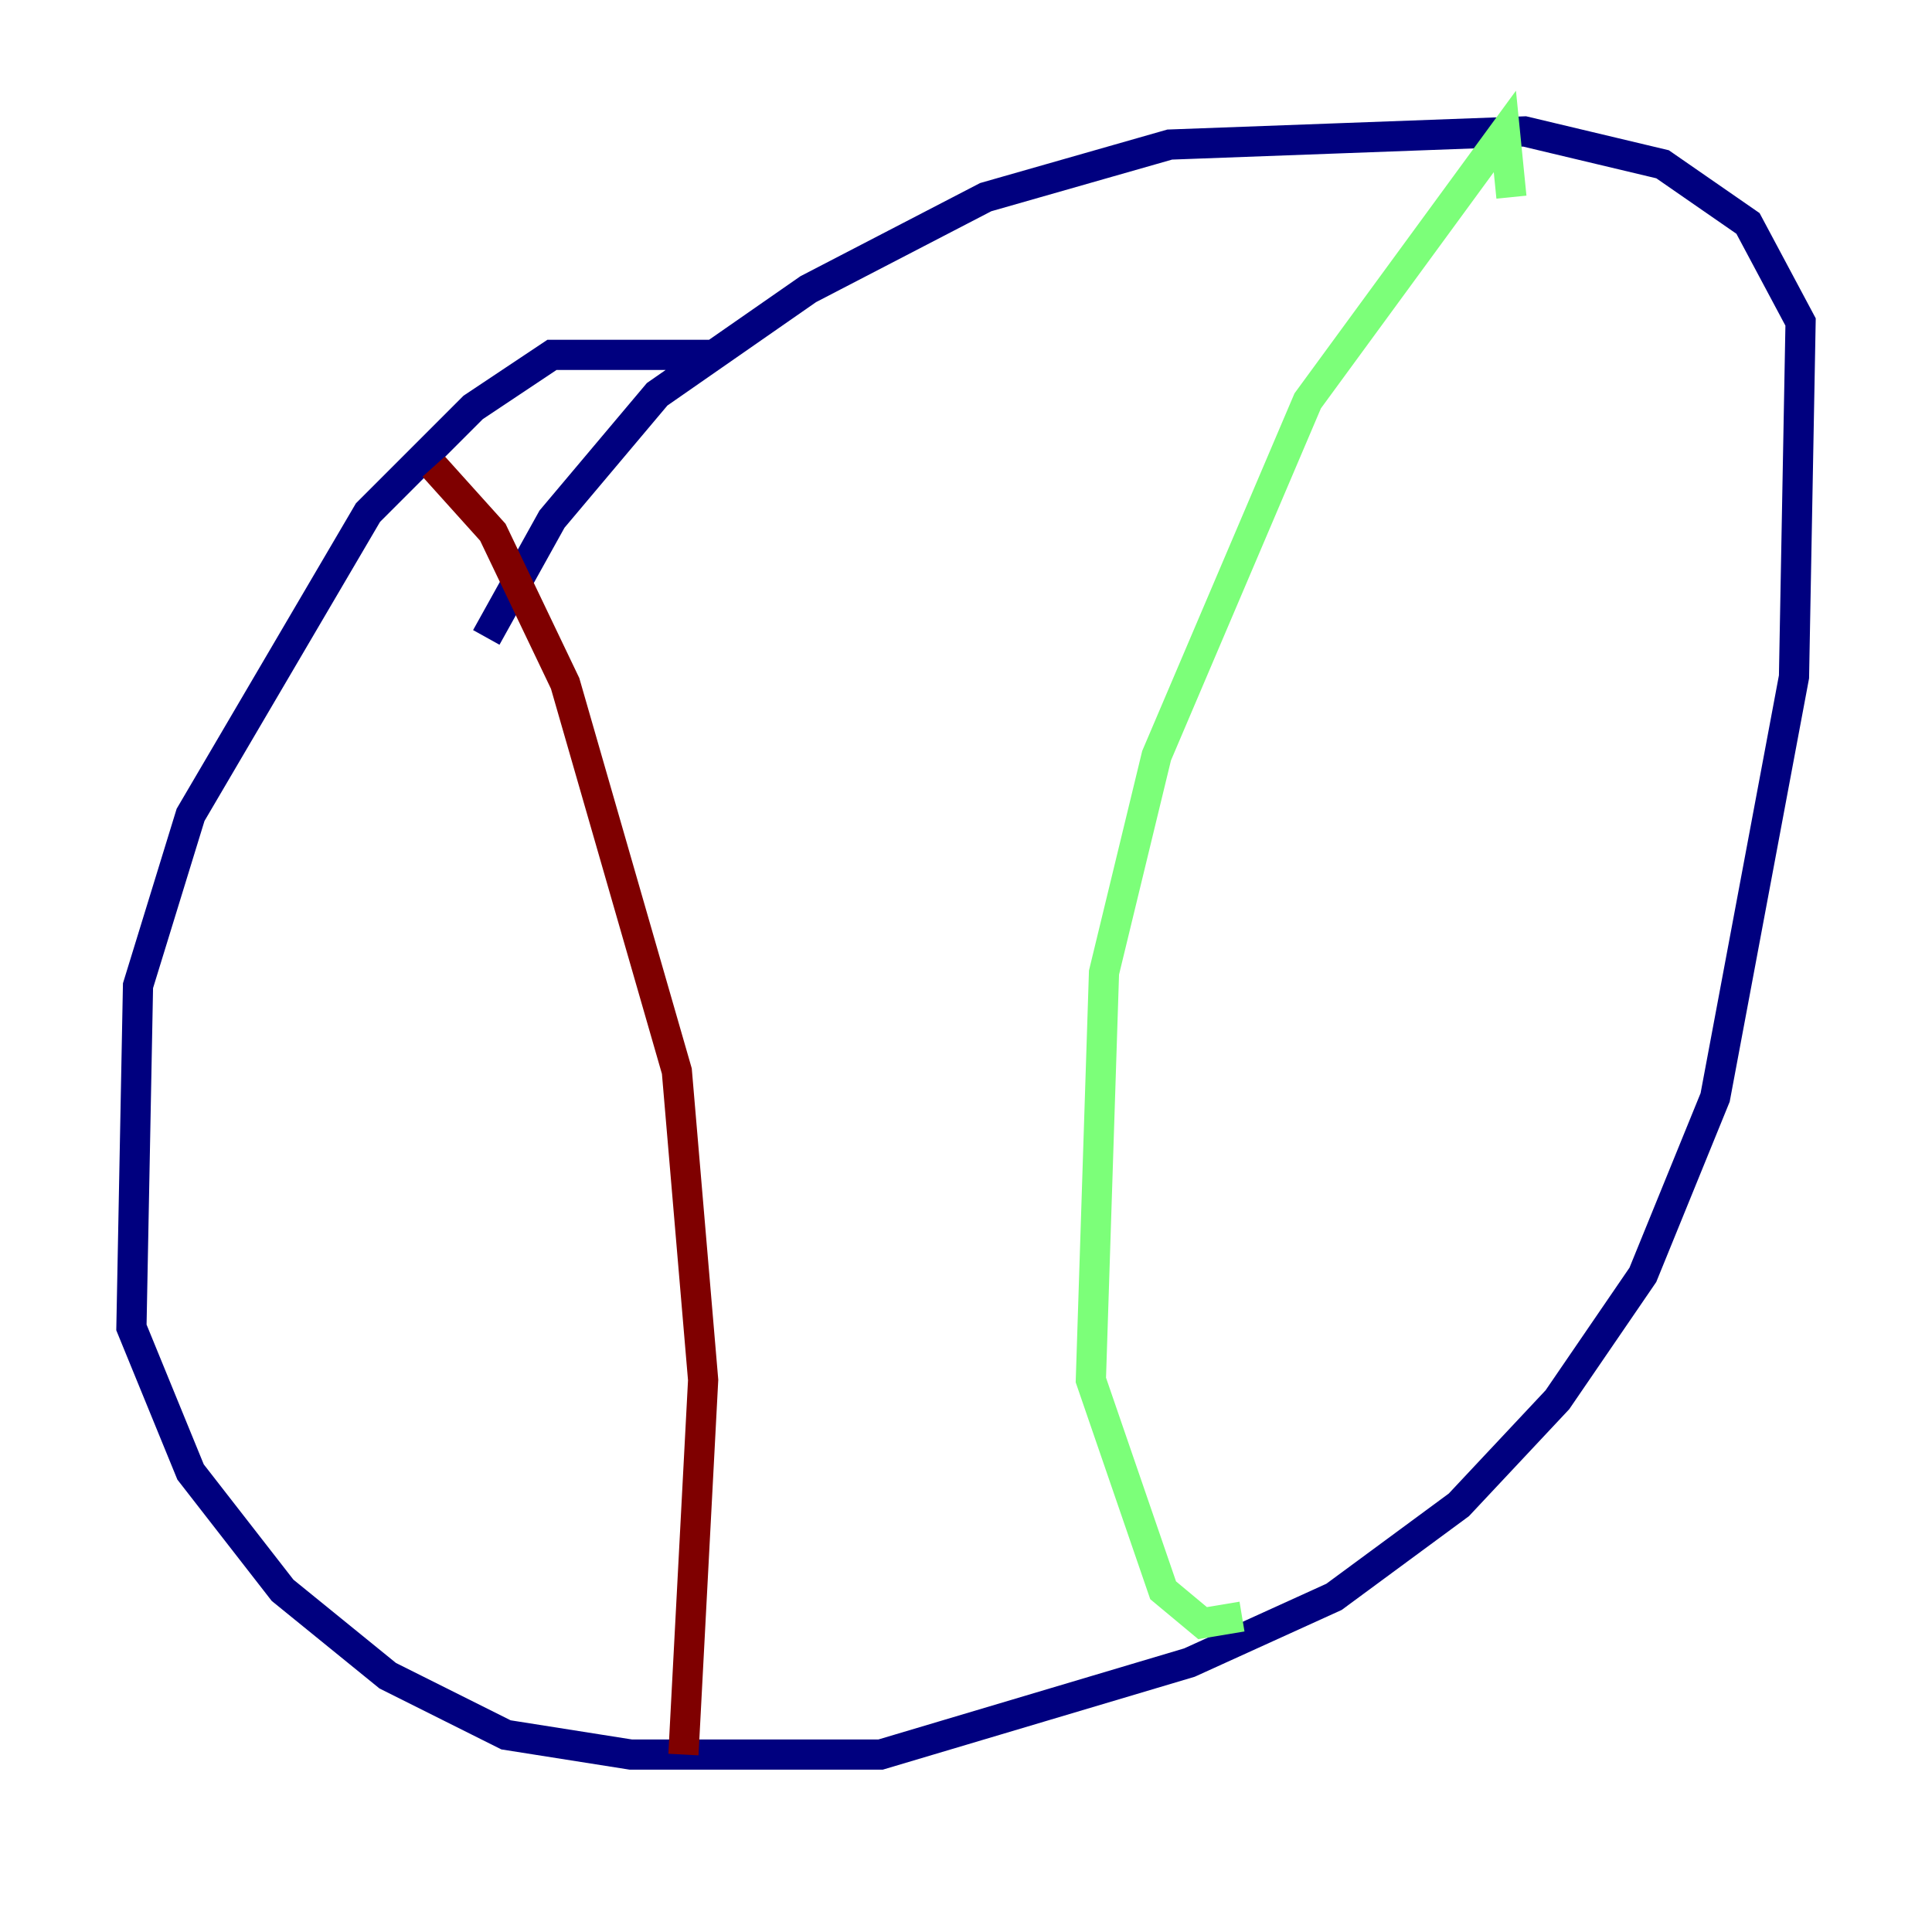 <?xml version="1.0" encoding="utf-8" ?>
<svg baseProfile="tiny" height="128" version="1.2" viewBox="0,0,128,128" width="128" xmlns="http://www.w3.org/2000/svg" xmlns:ev="http://www.w3.org/2001/xml-events" xmlns:xlink="http://www.w3.org/1999/xlink"><defs /><polyline fill="none" points="47.456,23.51 36.571,23.51 31.347,26.993 24.381,33.959 12.626,53.986 9.143,65.306 8.707,87.946 12.626,97.524 18.721,105.361 25.687,111.02 33.524,114.939 41.796,116.245 58.34,116.245 78.803,110.15 88.381,105.796 96.653,99.701 103.184,92.735 108.844,84.463 113.633,72.707 118.857,44.843 119.293,21.333 115.809,14.803 110.15,10.884 101.007,8.707 89.252,9.143 77.497,9.578 65.306,13.061 53.551,19.157 43.537,26.122 36.571,34.395 32.218,42.231" stroke="#00007f" stroke-width="2" /><polyline fill="none" points="100.136,13.061 99.701,8.707 86.639,26.558 76.626,50.068 73.143,64.435 72.272,91.429 77.061,105.361 79.674,107.537 82.286,107.102" stroke="#7cff79" stroke-width="2" /><polyline fill="none" points="28.735,30.912 32.653,35.265 37.442,45.279 44.843,70.966 46.585,91.429 45.279,116.245" stroke="#7f0000" stroke-width="2" /></svg>